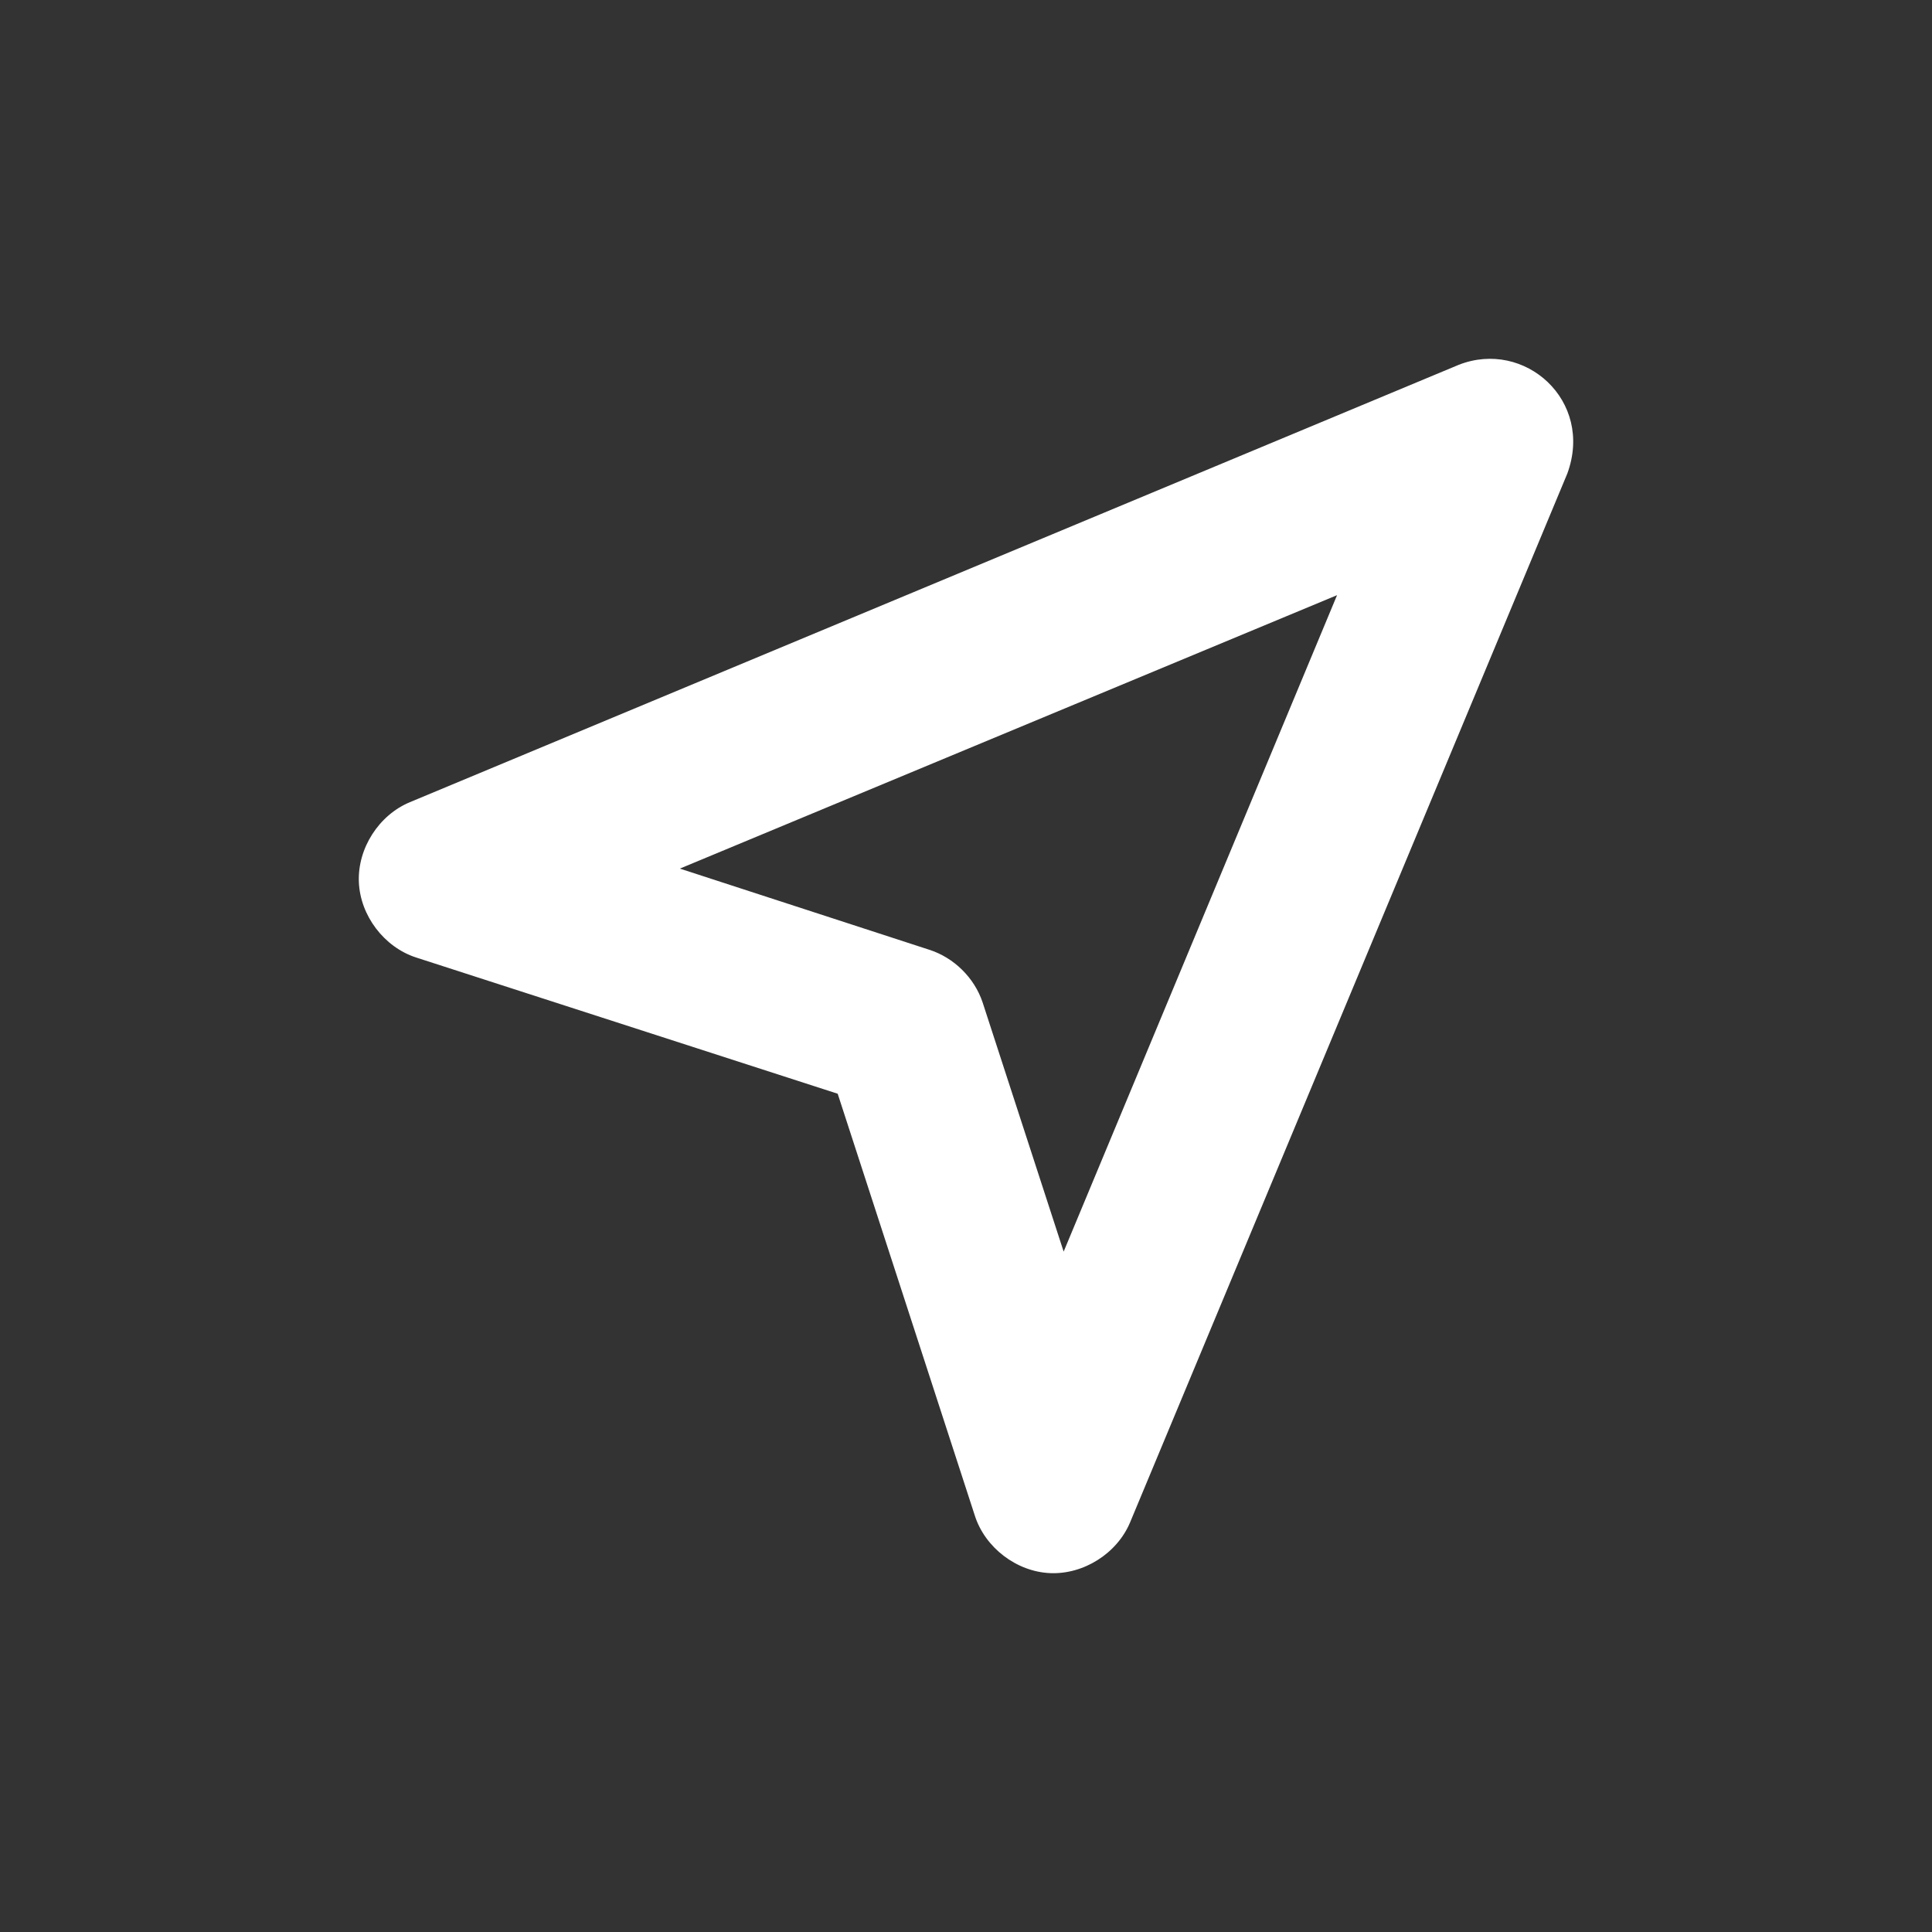 <svg height='300px' width='300px' fill="white" xmlns:dc="http://purl.org/dc/elements/1.1/" xmlns:cc="http://creativecommons.org/ns#" xmlns:rdf="http://www.w3.org/1999/02/22-rdf-syntax-ns#" xmlns:svg="http://www.w3.org/2000/svg" xmlns="http://www.w3.org/2000/svg" xmlns:sodipodi="http://sodipodi.sourceforge.net/DTD/sodipodi-0.dtd" xmlns:inkscape="http://www.inkscape.org/namespaces/inkscape" version="1.1" x="0px" y="0px" viewBox="0 0 70 70">

   <rect x="0" y="0" width="70" height="70" fill="#333333" stroke="none"/>

   <g xtransform="scale(1.5) translate(-12,-12)">
      <g transform="translate(0,-982.362)">
         <path d="m 52.85,995.581 -37.998,15.845 c -1.125,0.466 -1.898,1.673 -1.85,2.889 0.047,1.216 0.911,2.36 2.069,2.737 l 15.28,4.938 4.968,15.283 c 0.37,1.161 1.508,2.032 2.725,2.086 1.217,0.054 2.428,-0.713 2.9,-1.836 l 15.843,-38.004 c 0.969,-2.641 -1.545,-4.879 -3.937,-3.938 z m -4.406,8.345 -9.906,23.784 -2.937,-9.032 c -0.299,-0.892 -1.041,-1.622 -1.938,-1.907 l -9.031,-2.938 z"></path>
      </g>
   </g>

</svg>